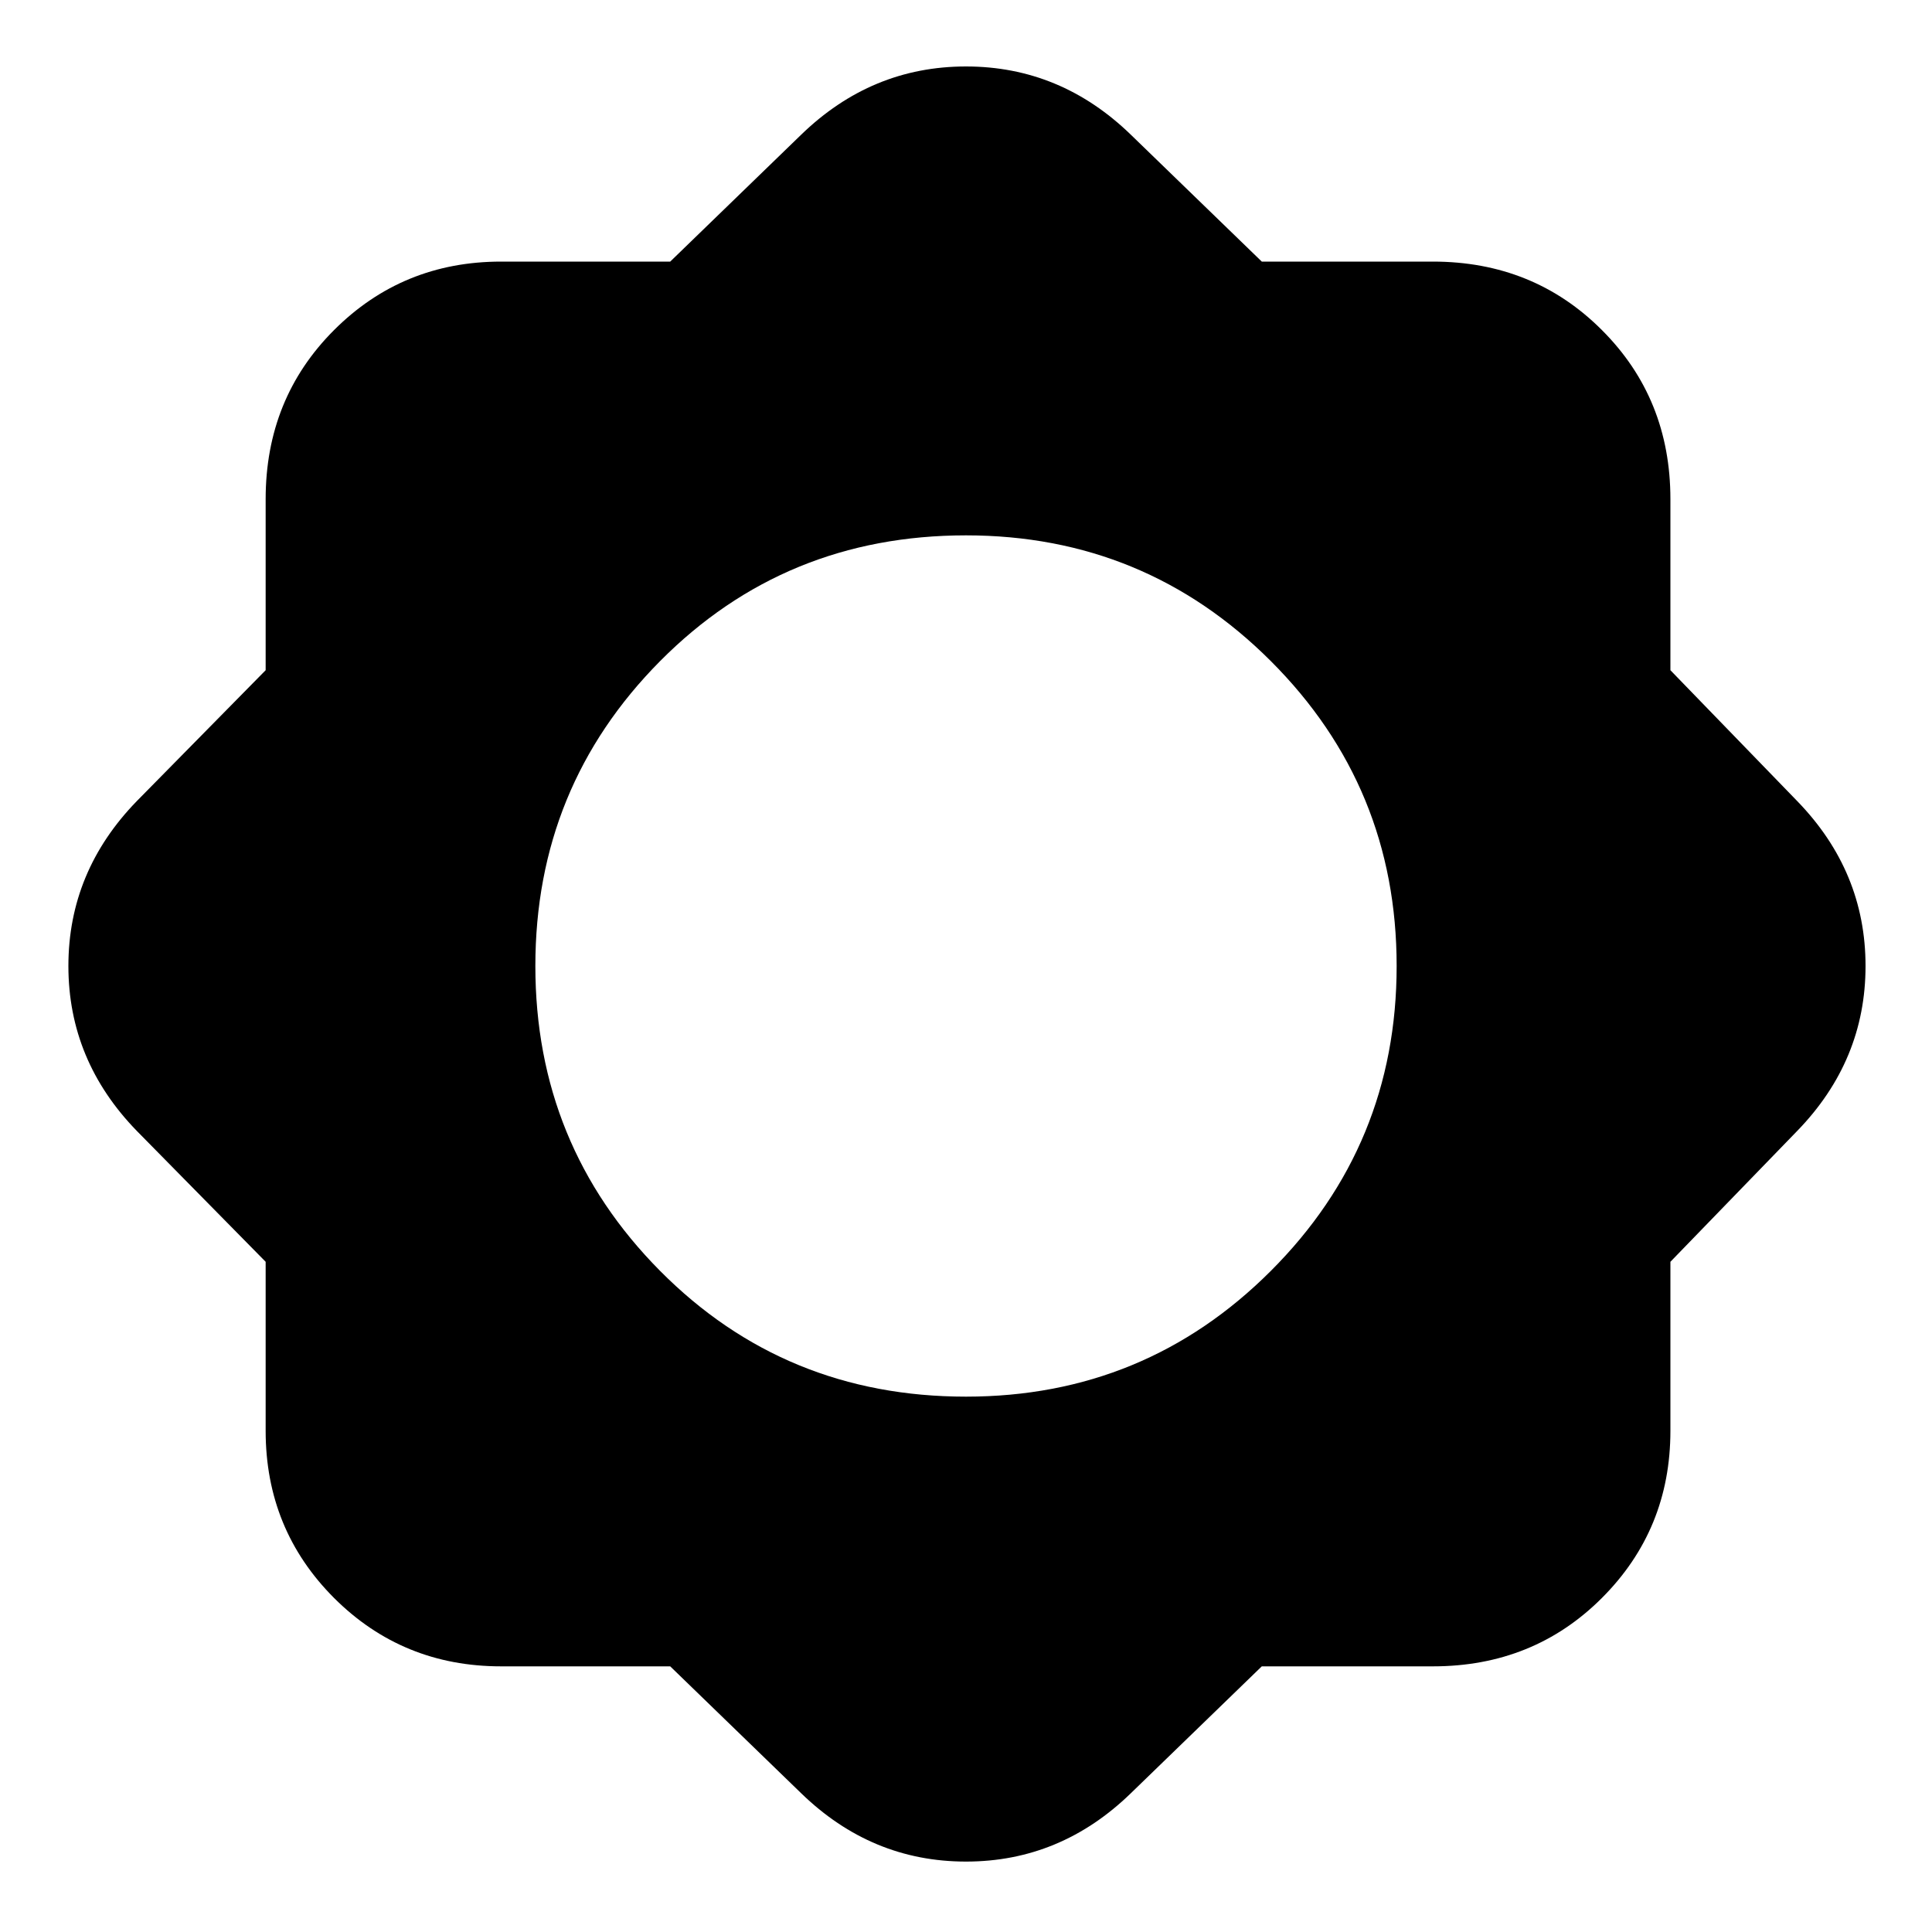 <svg xmlns="http://www.w3.org/2000/svg" height="20" width="20"><path d="M6.938 17.25H5.188Q4.167 17.25 3.458 16.542Q2.75 15.833 2.75 14.812V13.062L1.417 11.708Q0.708 10.979 0.708 10Q0.708 9.021 1.417 8.292L2.75 6.938V5.167Q2.75 4.125 3.458 3.417Q4.167 2.708 5.188 2.708H6.938L8.292 1.396Q9.021 0.688 10 0.688Q10.979 0.688 11.708 1.396L13.062 2.708H14.833Q15.875 2.708 16.583 3.417Q17.292 4.125 17.292 5.167V6.938L18.604 8.292Q19.312 9.021 19.312 10Q19.312 10.979 18.604 11.708L17.292 13.062V14.812Q17.292 15.833 16.583 16.542Q15.875 17.25 14.833 17.25H13.062L11.708 18.562Q10.979 19.271 10 19.271Q9.021 19.271 8.292 18.562ZM10 14.458Q11.854 14.458 13.156 13.156Q14.458 11.854 14.458 10Q14.458 8.146 13.156 6.844Q11.854 5.542 10 5.542Q8.125 5.542 6.833 6.844Q5.542 8.146 5.542 10Q5.542 11.854 6.833 13.156Q8.125 14.458 10 14.458Z"/></svg>